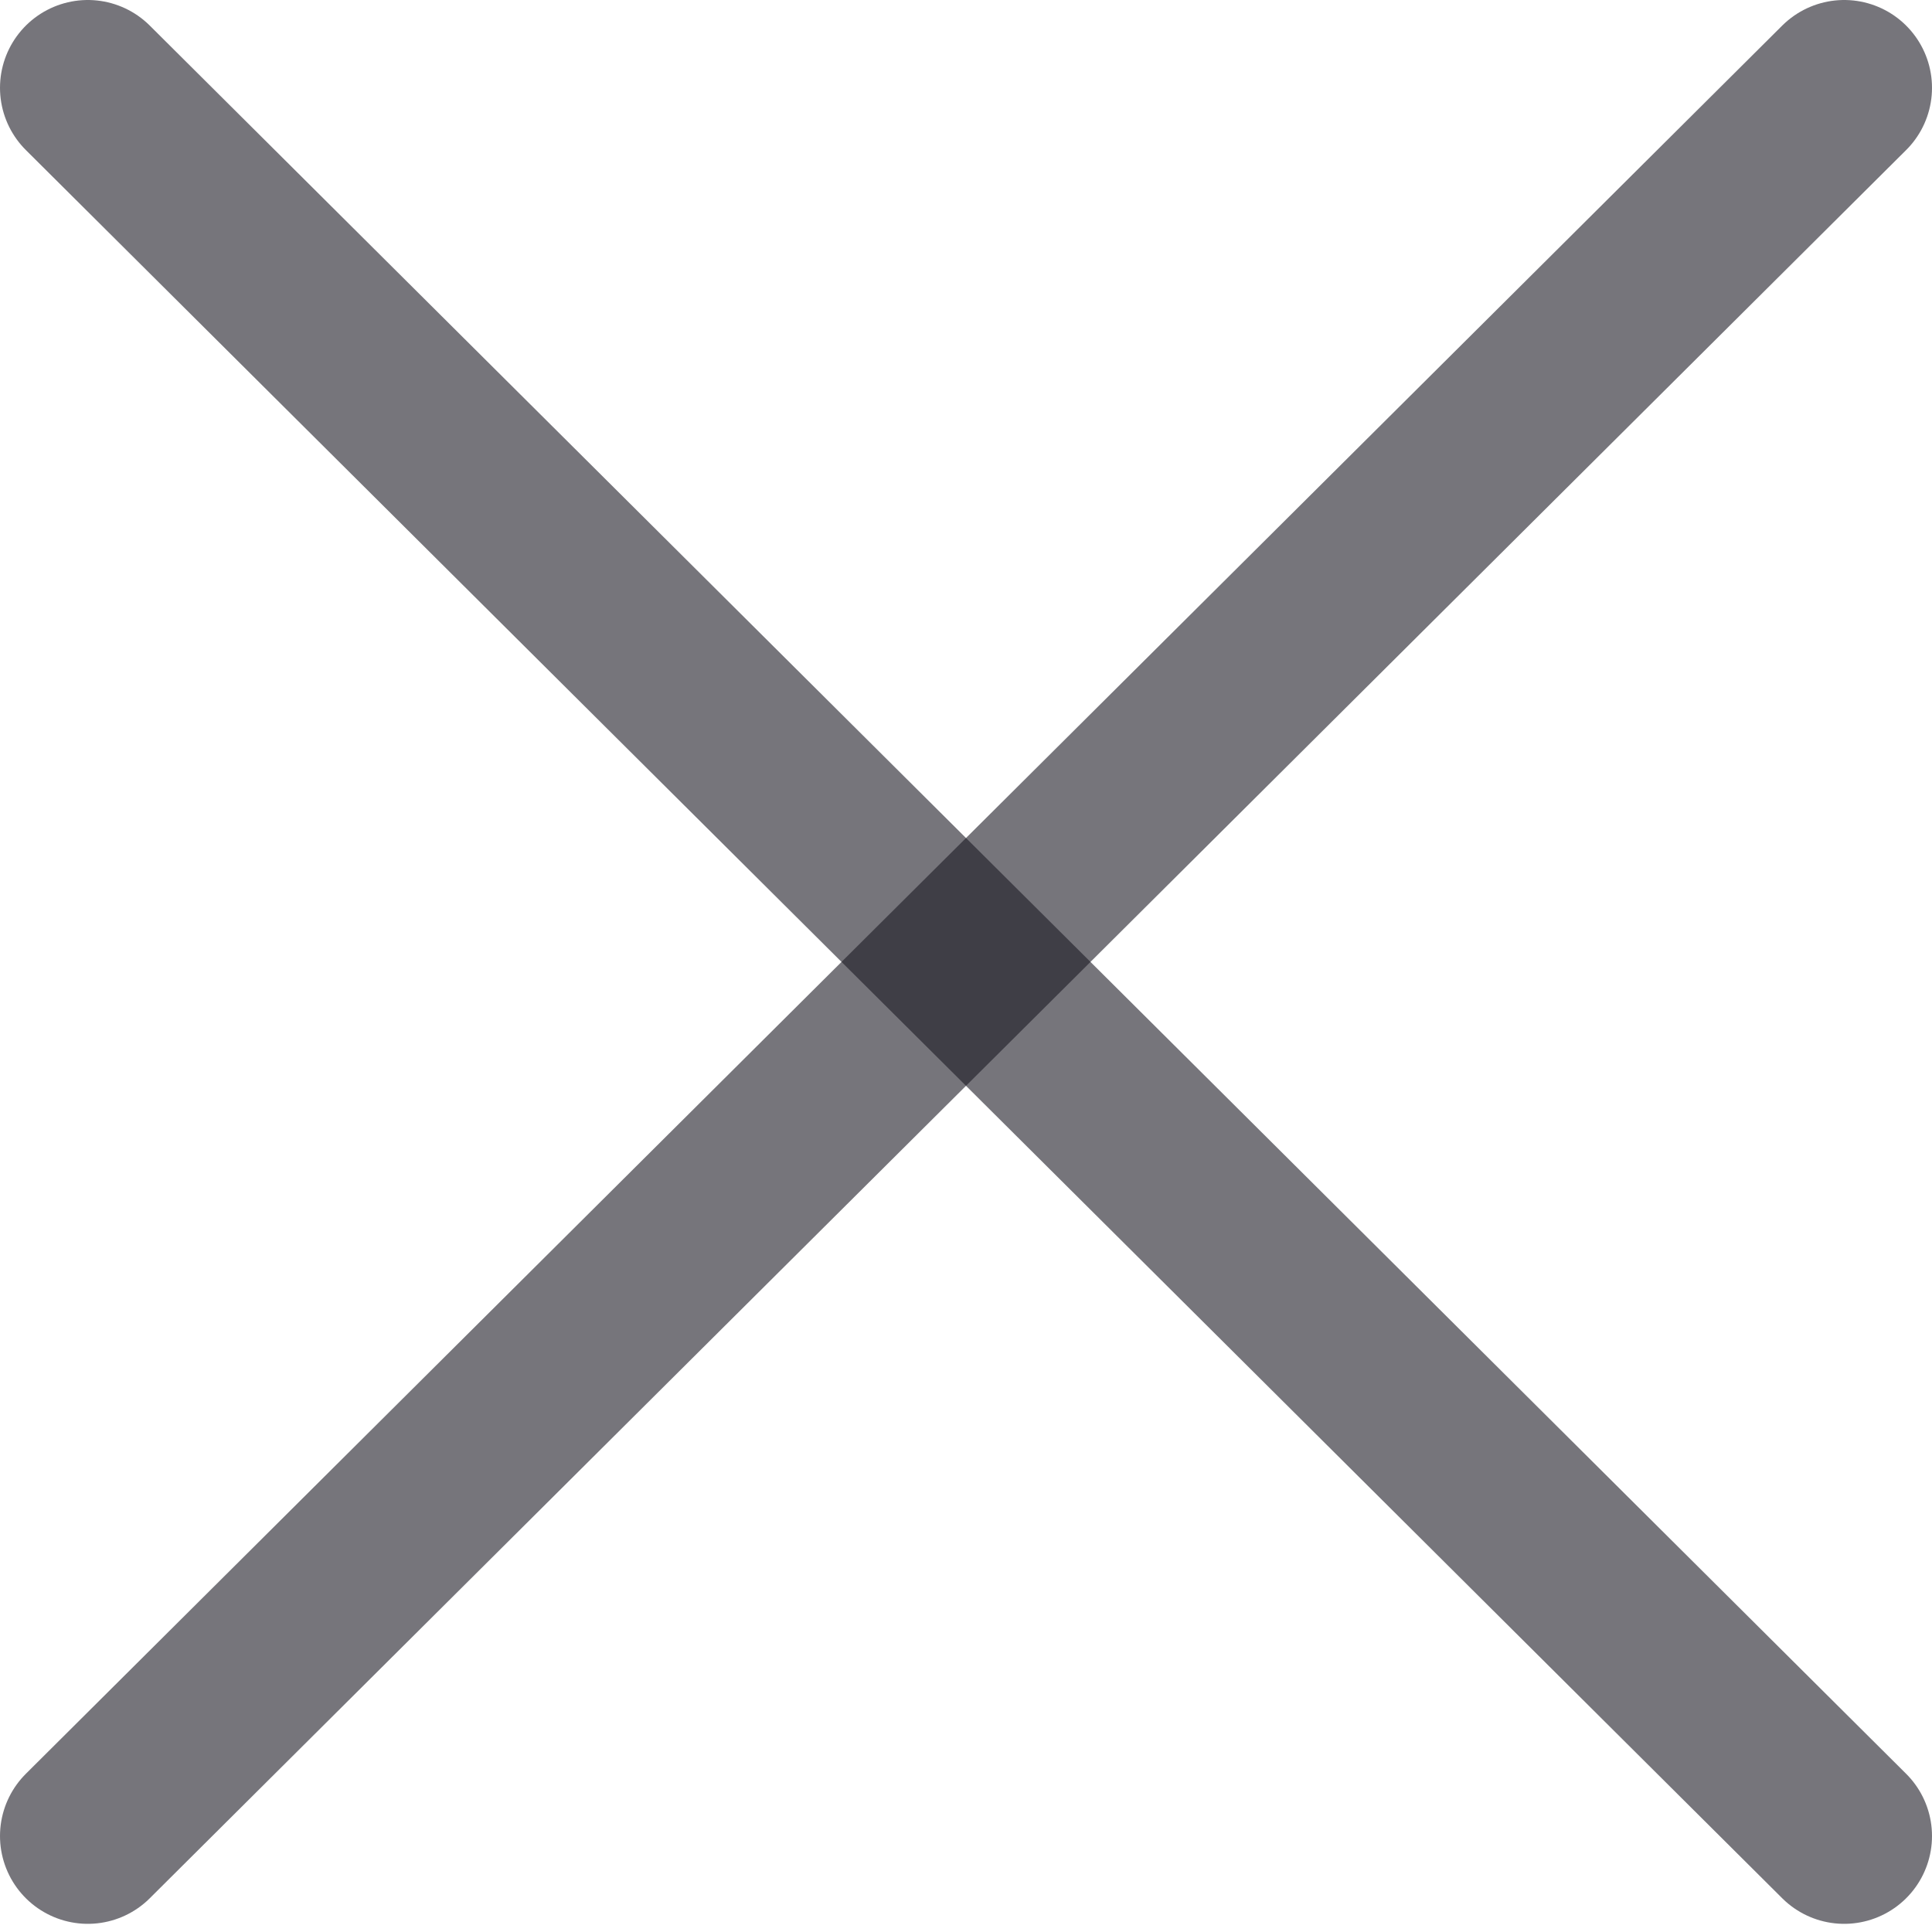 <svg width="22" height="22" viewBox="0 0 22 22" fill="none" xmlns="http://www.w3.org/2000/svg">
<path d="M21 1L1 20.907" stroke="#1C1A24" stroke-opacity="0.6" stroke-width="2" stroke-linecap="round"/>
<path d="M1 1L21 20.907" stroke="#1C1A24" stroke-opacity="0.6" stroke-width="2" stroke-linecap="round"/>
</svg>
